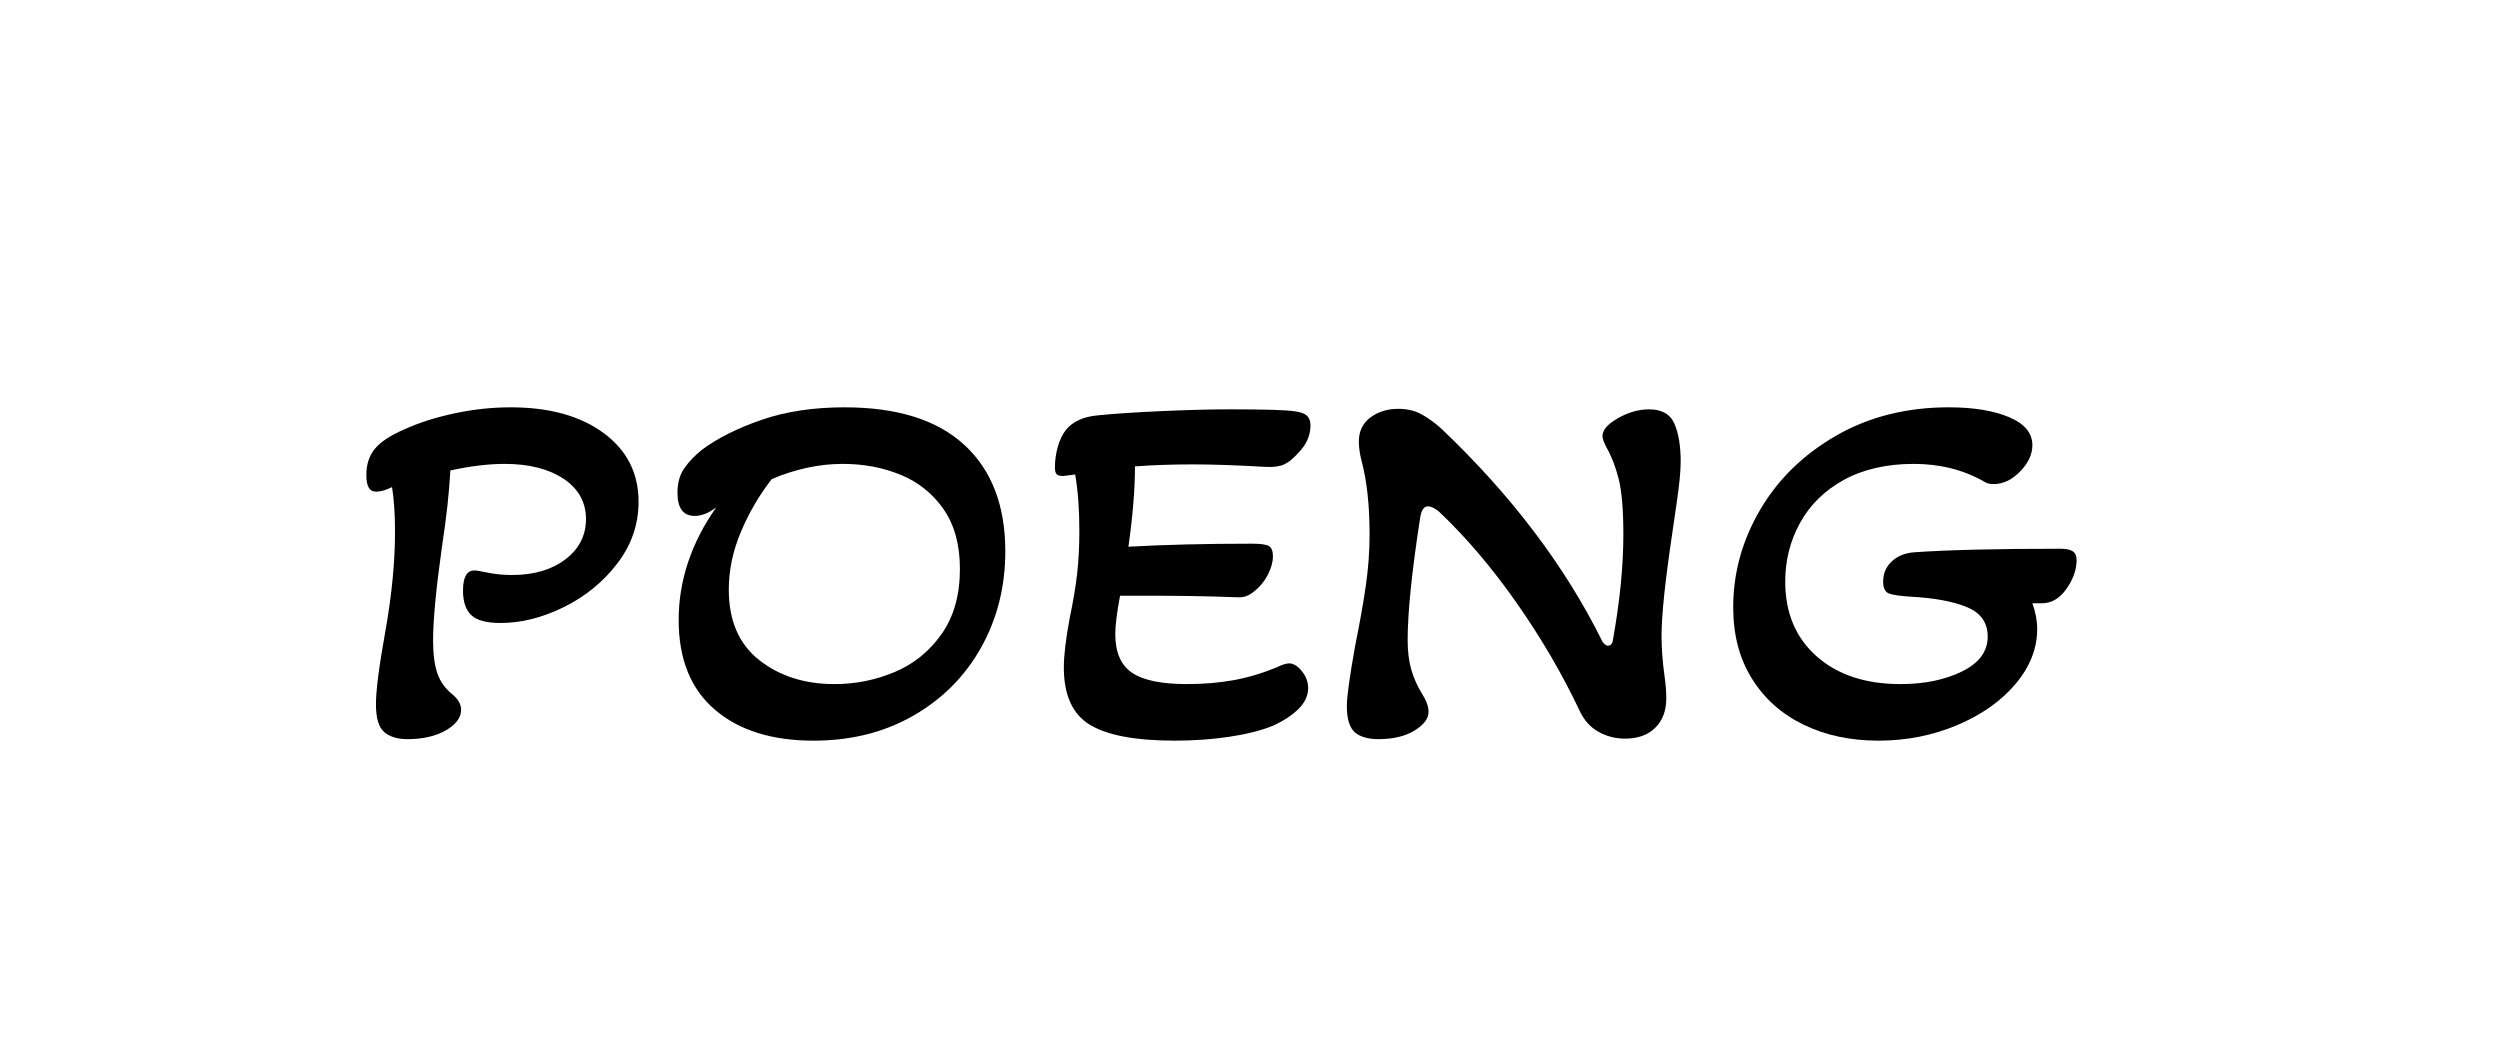 <?xml version="1.0" encoding="UTF-8"?><svg id="Layer_7" xmlns="http://www.w3.org/2000/svg" width="396" height="168" viewBox="0 0 396 168"><defs><style>.cls-1{stroke-width:0px;}</style></defs><path class="cls-1" d="m60.92,116c-.91-.72-1.37-2.2-1.37-4.44s.5-6.08,1.51-11.68c1.01-5.71,1.51-10.93,1.51-15.68,0-2.77-.16-5.12-.47-7.04-1.01.48-1.83.72-2.46.72-.57,0-.98-.21-1.23-.64-.25-.43-.38-1.09-.38-2,0-1.65.44-3.03,1.32-4.12.88-1.09,2.43-2.12,4.63-3.08,2.33-1.07,5-1.92,7.99-2.56,2.99-.64,5.97-.96,8.94-.96,6.12,0,11.02,1.36,14.71,4.08,3.69,2.72,5.53,6.35,5.53,10.88,0,3.57-1.12,6.83-3.36,9.76-2.24,2.93-5.06,5.24-8.47,6.92s-6.75,2.52-10.03,2.52c-2.21,0-3.75-.41-4.63-1.24-.88-.83-1.32-2.12-1.32-3.88,0-2.13.6-3.2,1.8-3.2.32,0,.98.11,1.99.32,1.26.27,2.58.4,3.97.4,3.47,0,6.29-.83,8.46-2.48,2.18-1.65,3.26-3.79,3.26-6.4s-1.18-4.79-3.55-6.36c-2.37-1.57-5.47-2.36-9.32-2.36-2.59,0-5.46.35-8.61,1.04-.19,3.52-.63,7.52-1.32,12-.95,6.72-1.42,11.71-1.42,14.96,0,2.08.22,3.79.66,5.12.44,1.33,1.26,2.48,2.46,3.44.88.75,1.32,1.55,1.32,2.4,0,1.23-.8,2.31-2.41,3.24-1.61.93-3.64,1.4-6.1,1.4-1.51,0-2.73-.36-3.64-1.08Z"/><path class="cls-1" d="m113.22,112.4c-3.82-3.28-5.72-8.01-5.72-14.2s1.99-12.24,5.96-17.84c-1.2.91-2.33,1.36-3.41,1.36-1.83,0-2.74-1.23-2.74-3.68,0-1.54.36-2.84,1.09-3.88.72-1.04,1.66-2.01,2.79-2.92,2.52-1.87,5.69-3.45,9.51-4.76,3.81-1.31,8.18-1.96,13.1-1.96,8.32,0,14.65,1.99,18.96,5.96s6.48,9.59,6.48,16.84c0,5.6-1.28,10.68-3.83,15.24-2.55,4.56-6.13,8.16-10.74,10.8-4.6,2.64-9.87,3.96-15.8,3.96-6.62,0-11.84-1.64-15.65-4.92Zm28.52-5.96c3.03-1.28,5.5-3.29,7.43-6.04,1.92-2.75,2.88-6.17,2.88-10.28,0-3.84-.87-7-2.6-9.48s-4-4.29-6.81-5.44c-2.81-1.15-5.85-1.72-9.13-1.72-3.72,0-7.47.8-11.26,2.4-1.96,2.51-3.58,5.28-4.87,8.32-1.29,3.04-1.94,6.11-1.94,9.2,0,4.91,1.61,8.63,4.82,11.16,3.22,2.53,7.19,3.8,11.92,3.8,3.34,0,6.53-.64,9.55-1.92Z"/><path class="cls-1" d="m172.62,114.8c-2.74-1.68-4.11-4.71-4.11-9.08,0-1.87.31-4.51.95-7.92.57-2.72.96-5.09,1.18-7.12.22-2.03.33-4.24.33-6.64,0-3.36-.22-6.32-.66-8.88l-1.89.24c-.5,0-.85-.09-1.04-.28-.19-.19-.28-.54-.28-1.08,0-1.12.16-2.23.47-3.32.32-1.09.76-1.99,1.32-2.68,1.07-1.28,2.71-2.03,4.92-2.24,2.58-.27,5.97-.49,10.17-.68,4.19-.19,7.8-.28,10.83-.28,5.8,0,9.24.11,10.31.32.88.11,1.51.33,1.89.68.38.35.57.87.57,1.56,0,1.6-.66,3.07-1.99,4.4-.76.85-1.48,1.44-2.17,1.76-.7.32-1.64.45-2.84.4-4.67-.27-8.55-.4-11.63-.4-3.34,0-6.4.11-9.17.32,0,3.63-.35,7.87-1.04,12.72,5.74-.32,12.26-.48,19.58-.48,1.32,0,2.21.12,2.65.36.44.24.66.79.66,1.64,0,.91-.27,1.88-.8,2.92-.54,1.04-1.25,1.91-2.13,2.6-.44.37-.88.64-1.32.8-.44.16-1.01.21-1.7.16-4.1-.16-8.77-.24-14-.24h-4.26c-.51,2.67-.76,4.69-.76,6.08,0,2.88.88,4.92,2.65,6.12,1.76,1.2,4.67,1.8,8.7,1.8,2.58,0,5.01-.2,7.28-.6s4.57-1.08,6.91-2.04c.88-.43,1.54-.64,1.99-.64.69,0,1.37.41,2.03,1.24.66.83.99,1.72.99,2.68,0,1.17-.51,2.27-1.51,3.28-1.01,1.01-2.4,1.92-4.16,2.72-1.89.75-4.2,1.32-6.91,1.72-2.71.4-5.55.6-8.51.6-6.24,0-10.74-.84-13.48-2.52Z"/><path class="cls-1" d="m214.62,116c-.85-.72-1.28-2.12-1.28-4.2,0-1.44.44-4.61,1.32-9.52.69-3.41,1.25-6.52,1.66-9.32.41-2.8.62-5.56.62-8.28,0-4.59-.41-8.43-1.23-11.52-.32-1.23-.47-2.29-.47-3.2,0-1.65.62-2.93,1.84-3.84,1.23-.91,2.7-1.36,4.4-1.36,1.39,0,2.6.28,3.64.84,1.04.56,2.1,1.32,3.17,2.28,11.16,10.61,19.67,21.87,25.54,33.76.31.43.6.64.85.64.38,0,.63-.21.76-.64,1.13-6.24,1.7-11.89,1.7-16.96,0-3.95-.25-6.91-.76-8.88-.51-1.97-1.14-3.6-1.89-4.88-.44-.85-.66-1.47-.66-1.84,0-.96.82-1.91,2.46-2.84,1.64-.93,3.28-1.4,4.92-1.4,2.02,0,3.36.76,4.02,2.28.66,1.52.99,3.51.99,5.96,0,1.55-.21,3.71-.62,6.48-.41,2.77-.65,4.4-.71,4.88-1.13,7.57-1.7,12.99-1.7,16.24,0,2.03.16,4.16.47,6.4.19,1.33.28,2.51.28,3.52,0,1.97-.58,3.53-1.75,4.68-1.17,1.15-2.76,1.72-4.78,1.72-1.51,0-2.92-.36-4.21-1.08-1.29-.72-2.29-1.83-2.98-3.32-2.78-5.87-6.12-11.59-10.03-17.16-3.91-5.57-8.01-10.39-12.3-14.44-.69-.53-1.26-.8-1.7-.8-.63,0-1.04.59-1.23,1.76-1.32,8.53-1.99,15.01-1.99,19.44,0,1.76.19,3.31.57,4.64.38,1.33.95,2.61,1.7,3.84.69,1.07,1.04,2.03,1.04,2.88,0,1.07-.74,2.05-2.22,2.96-1.48.91-3.39,1.36-5.72,1.36-1.64,0-2.88-.36-3.74-1.08Z"/><path class="cls-1" d="m285.7,114.8c-3.47-1.68-6.2-4.11-8.18-7.28-1.99-3.17-2.98-6.95-2.98-11.32,0-5.44,1.42-10.59,4.26-15.44,2.84-4.85,6.86-8.77,12.06-11.76,5.2-2.99,11.15-4.48,17.83-4.48,3.91,0,7.09.52,9.55,1.56,2.46,1.04,3.69,2.52,3.69,4.44,0,1.44-.65,2.83-1.94,4.16-1.29,1.33-2.7,2-4.21,2-.63,0-1.13-.13-1.51-.4-3.28-1.87-7-2.8-11.16-2.8s-7.96.84-11.02,2.52c-3.06,1.68-5.38,3.95-6.95,6.8-1.58,2.85-2.36,5.96-2.36,9.32,0,4.96,1.66,8.91,4.97,11.84,3.31,2.93,7.74,4.4,13.29,4.4,3.78,0,7.03-.67,9.74-2,2.71-1.33,4.07-3.17,4.07-5.52,0-2.19-1.07-3.73-3.22-4.64-2.14-.91-5.11-1.47-8.89-1.68-1.77-.11-2.95-.28-3.55-.52-.6-.24-.9-.87-.9-1.88,0-1.28.46-2.35,1.37-3.2.91-.85,2.1-1.33,3.55-1.44,5.3-.37,13.02-.56,23.17-.56.88,0,1.53.13,1.94.4.41.27.61.75.61,1.44,0,1.49-.54,3-1.61,4.52-1.07,1.52-2.37,2.28-3.88,2.28h-1.51c.5,1.39.76,2.75.76,4.08,0,3.09-1.15,6-3.45,8.72-2.3,2.72-5.39,4.89-9.27,6.52s-8.03,2.44-12.44,2.44-8.36-.84-11.82-2.52Z"/></svg>